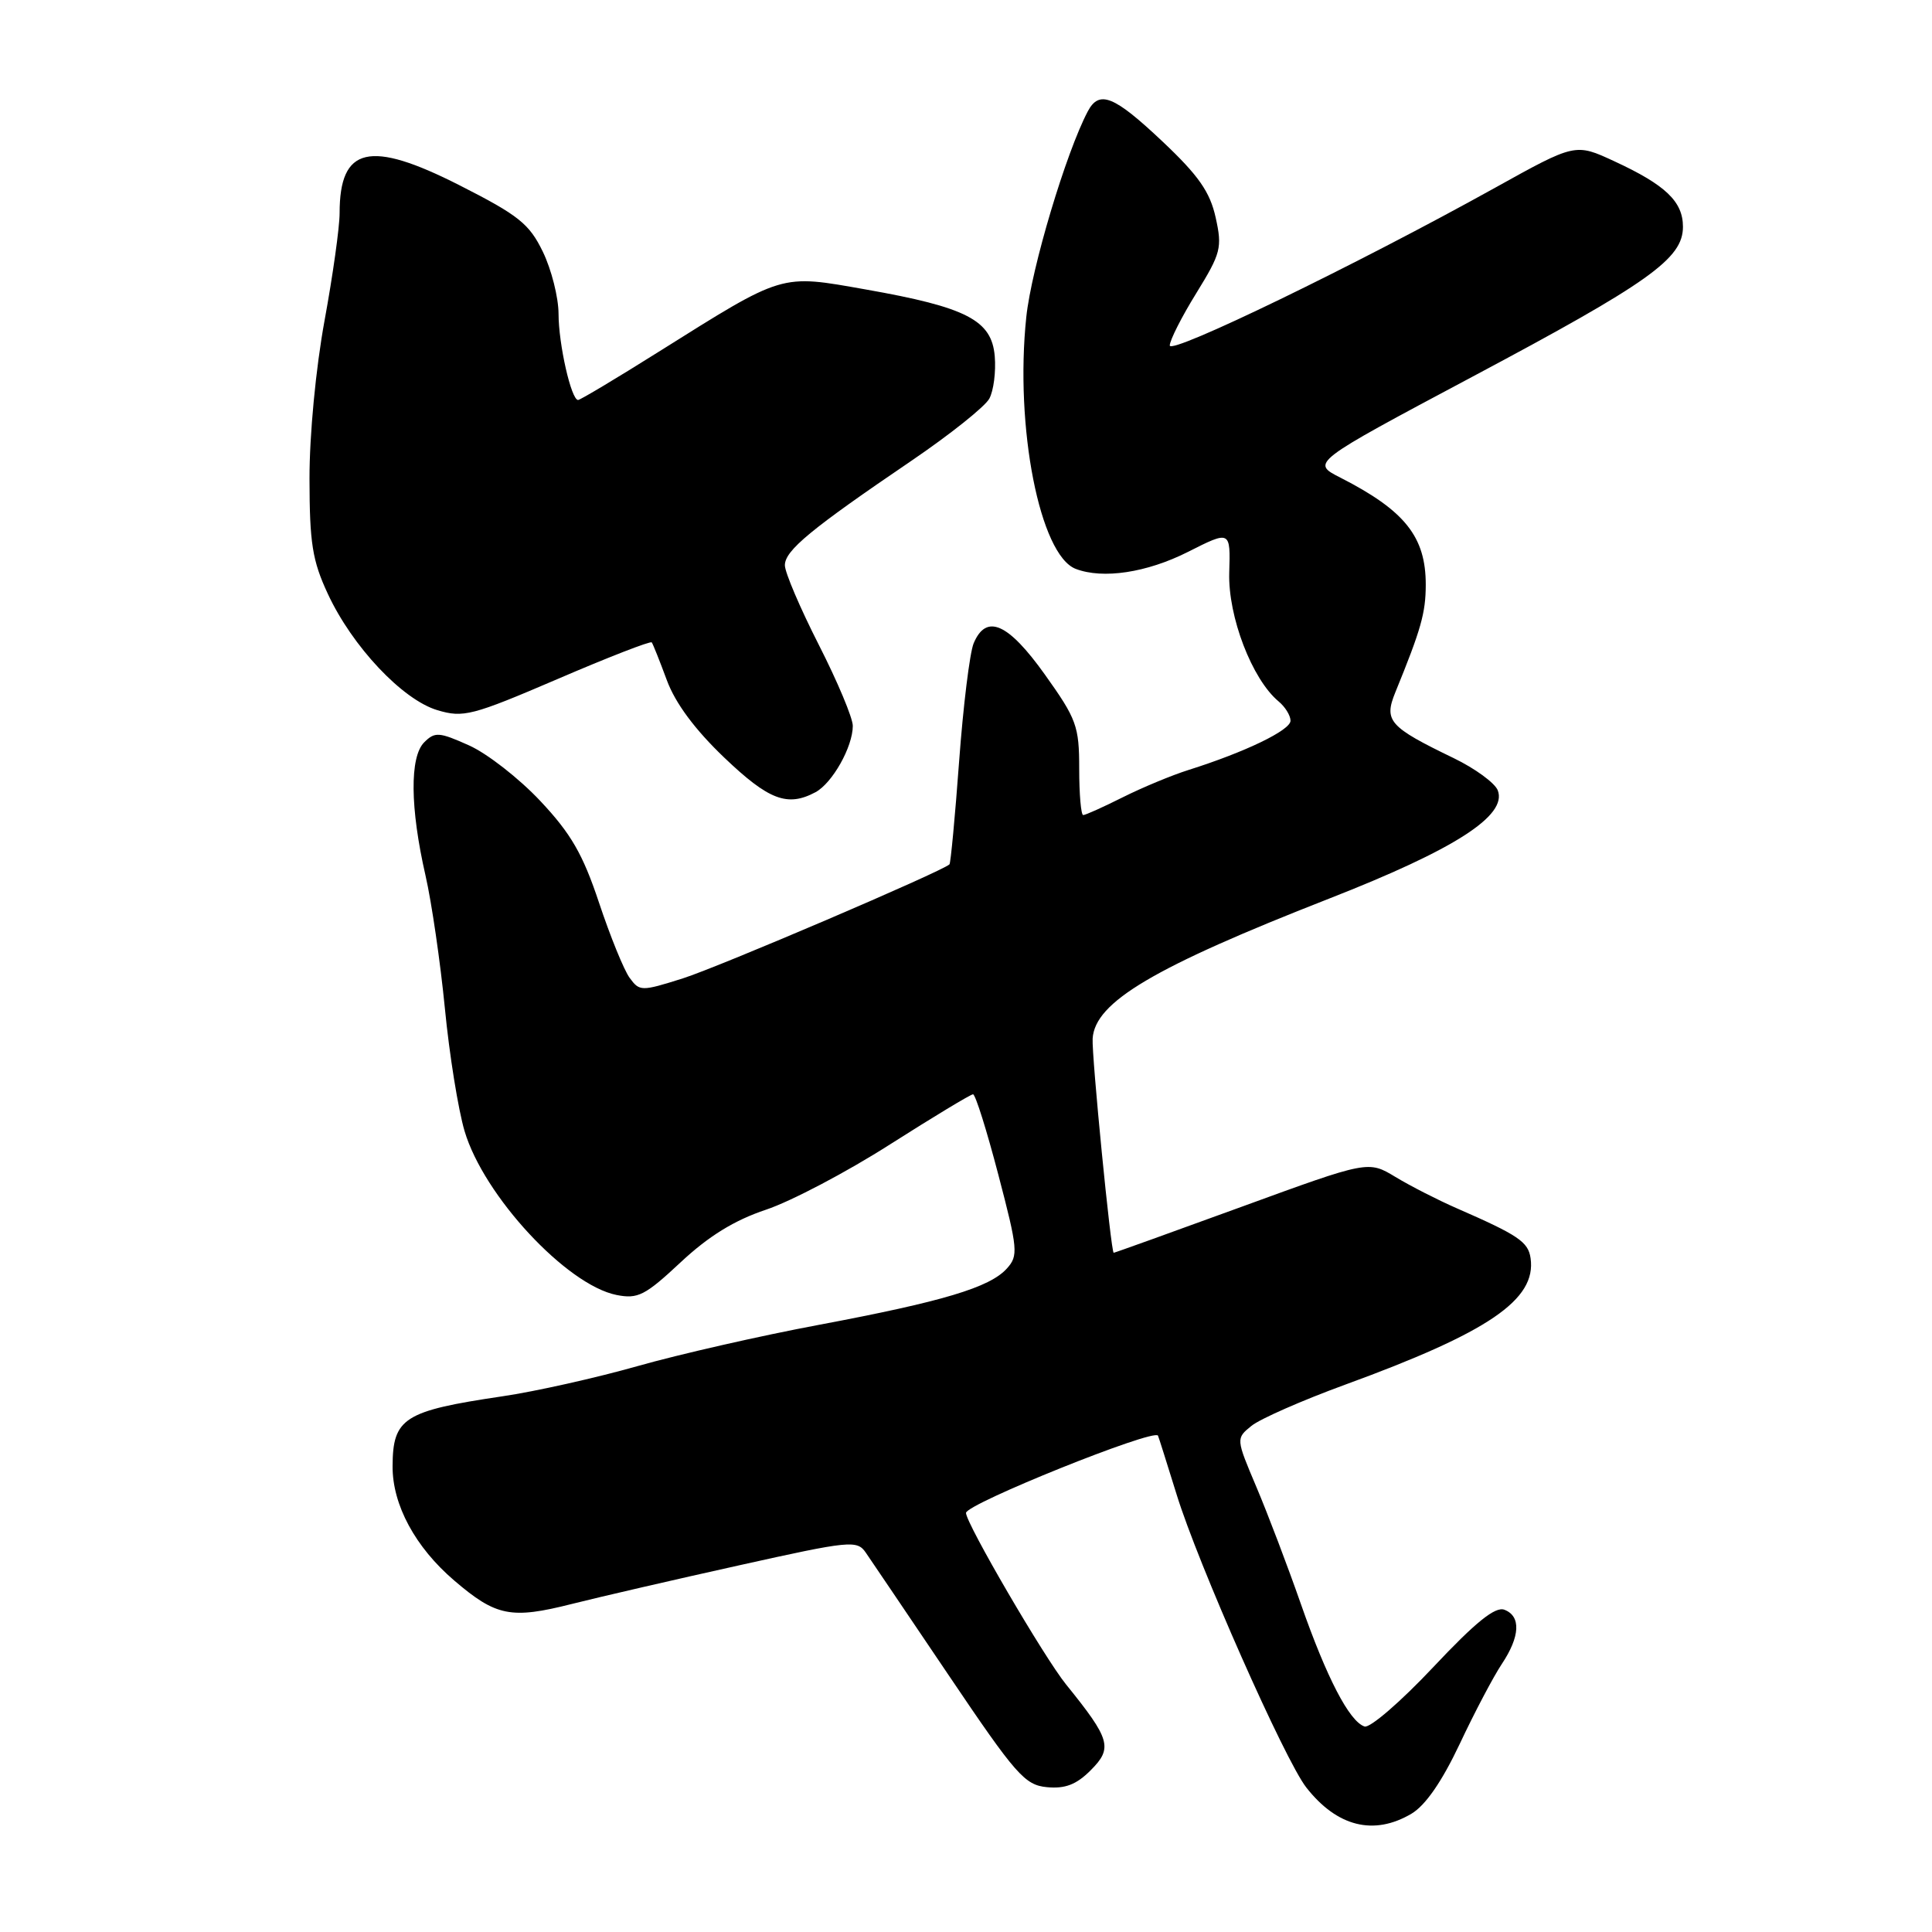 <?xml version="1.0" encoding="UTF-8" standalone="no"?>
<!DOCTYPE svg PUBLIC "-//W3C//DTD SVG 1.1//EN" "http://www.w3.org/Graphics/SVG/1.1/DTD/svg11.dtd" >
<svg xmlns="http://www.w3.org/2000/svg" xmlns:xlink="http://www.w3.org/1999/xlink" version="1.1" viewBox="0 0 256 256">
 <g >
 <path fill="currentColor"
d=" M 187.02 240.33 C 188.88 239.23 191.06 236.07 193.42 231.08 C 195.38 226.91 197.89 222.15 198.99 220.50 C 201.43 216.84 201.56 214.15 199.34 213.30 C 198.13 212.84 195.53 214.93 189.89 220.93 C 185.61 225.48 181.52 229.01 180.81 228.77 C 178.79 228.10 175.79 222.31 172.36 212.50 C 170.63 207.55 167.99 200.60 166.49 197.06 C 163.76 190.61 163.76 190.61 165.83 188.93 C 166.97 188.01 172.54 185.56 178.20 183.49 C 197.27 176.53 203.60 172.21 202.81 166.72 C 202.50 164.55 201.20 163.67 193.00 160.09 C 190.53 159.01 186.88 157.15 184.90 155.95 C 181.30 153.78 181.30 153.78 164.56 159.89 C 155.35 163.25 147.70 166.00 147.57 166.00 C 147.21 166.00 144.64 139.83 144.78 137.62 C 145.08 132.77 152.87 128.17 176.09 119.08 C 192.76 112.56 199.76 108.07 198.46 104.72 C 198.08 103.75 195.46 101.83 192.63 100.46 C 184.04 96.31 183.35 95.52 184.89 91.73 C 188.30 83.38 188.91 81.23 188.92 77.50 C 188.93 71.13 186.17 67.66 177.61 63.29 C 173.71 61.31 173.71 61.31 195.06 49.94 C 218.57 37.43 223.00 34.27 223.00 30.05 C 223.00 26.71 220.70 24.51 213.91 21.37 C 208.74 18.97 208.74 18.97 198.12 24.87 C 179.78 35.06 155.00 47.07 155.00 45.78 C 155.00 45.10 156.58 41.97 158.52 38.84 C 161.78 33.55 161.97 32.82 161.08 28.82 C 160.33 25.43 158.82 23.26 154.04 18.75 C 147.61 12.68 145.66 11.89 144.14 14.75 C 141.26 20.20 136.67 35.53 135.99 42.00 C 134.45 56.57 137.78 73.55 142.54 75.38 C 146.14 76.76 151.95 75.88 157.39 73.14 C 163.05 70.28 163.05 70.28 162.88 75.89 C 162.71 81.70 165.90 90.01 169.42 92.94 C 170.29 93.66 171.00 94.81 171.00 95.50 C 171.00 96.76 164.98 99.66 157.50 102.02 C 155.30 102.71 151.38 104.34 148.78 105.64 C 146.19 106.94 143.83 108.00 143.53 108.00 C 143.24 108.00 143.00 105.24 143.00 101.88 C 143.00 96.21 142.66 95.28 138.45 89.38 C 133.57 82.54 130.68 81.28 129.01 85.25 C 128.50 86.49 127.63 93.51 127.09 100.86 C 126.55 108.21 125.97 114.36 125.81 114.53 C 124.85 115.47 95.25 128.13 90.48 129.64 C 84.97 131.38 84.75 131.37 83.43 129.57 C 82.68 128.55 80.86 124.07 79.38 119.63 C 77.23 113.17 75.66 110.46 71.59 106.13 C 68.79 103.15 64.54 99.83 62.13 98.76 C 58.18 96.99 57.62 96.95 56.21 98.36 C 54.27 100.30 54.34 107.07 56.38 116.00 C 57.20 119.58 58.35 127.50 58.95 133.62 C 59.54 139.73 60.72 147.05 61.56 149.88 C 64.10 158.44 75.07 170.26 81.69 171.59 C 84.52 172.15 85.47 171.67 90.19 167.26 C 93.90 163.79 97.31 161.69 101.50 160.29 C 104.80 159.19 112.20 155.30 117.93 151.64 C 123.67 147.99 128.62 145.00 128.93 145.00 C 129.25 145.00 130.75 149.79 132.28 155.64 C 134.88 165.56 134.95 166.39 133.41 168.09 C 131.15 170.60 124.93 172.46 108.50 175.55 C 100.80 176.99 90.00 179.45 84.50 181.01 C 79.00 182.57 70.93 184.38 66.56 185.02 C 53.53 186.95 52.04 187.89 52.02 194.29 C 51.99 199.39 55.03 205.02 60.19 209.43 C 65.74 214.18 67.71 214.57 75.78 212.53 C 79.47 211.60 89.47 209.29 98.00 207.40 C 112.66 204.14 113.57 204.05 114.72 205.73 C 115.39 206.70 120.34 214.03 125.72 222.00 C 134.62 235.20 135.79 236.53 138.73 236.81 C 141.13 237.04 142.63 236.47 144.52 234.57 C 147.47 231.62 147.15 230.48 141.26 223.20 C 138.35 219.60 128.00 201.86 128.00 200.47 C 128.00 199.28 152.91 189.26 153.44 190.23 C 153.52 190.38 154.62 193.88 155.90 198.00 C 158.73 207.20 170.25 233.23 173.09 236.85 C 177.17 242.06 182.04 243.27 187.02 240.33 Z  M 108.06 104.97 C 110.29 103.77 113.00 98.96 113.00 96.18 C 113.00 95.13 110.97 90.30 108.50 85.45 C 106.03 80.59 104.00 75.85 104.00 74.90 C 104.00 72.94 107.44 70.11 120.79 61.04 C 125.89 57.57 130.53 53.87 131.09 52.82 C 131.66 51.77 131.98 49.25 131.81 47.21 C 131.41 42.43 128.11 40.72 114.74 38.36 C 103.30 36.34 103.99 36.13 87.30 46.60 C 81.70 50.12 76.88 53.00 76.60 53.00 C 75.69 53.00 74.01 45.60 74.01 41.57 C 74.00 39.40 73.07 35.72 71.94 33.38 C 70.14 29.66 68.75 28.54 60.89 24.55 C 48.98 18.50 45.00 19.42 45.00 28.24 C 45.00 30.10 44.10 36.51 43.00 42.50 C 41.85 48.78 41.00 57.64 41.01 63.44 C 41.02 71.97 41.39 74.29 43.44 78.69 C 46.68 85.67 53.33 92.72 57.95 94.10 C 61.39 95.13 62.54 94.84 73.87 89.98 C 80.58 87.09 86.20 84.91 86.36 85.12 C 86.52 85.33 87.42 87.59 88.36 90.13 C 89.49 93.19 92.09 96.68 95.96 100.38 C 101.87 106.02 104.34 106.96 108.06 104.97 Z "/>
</g>
</svg>